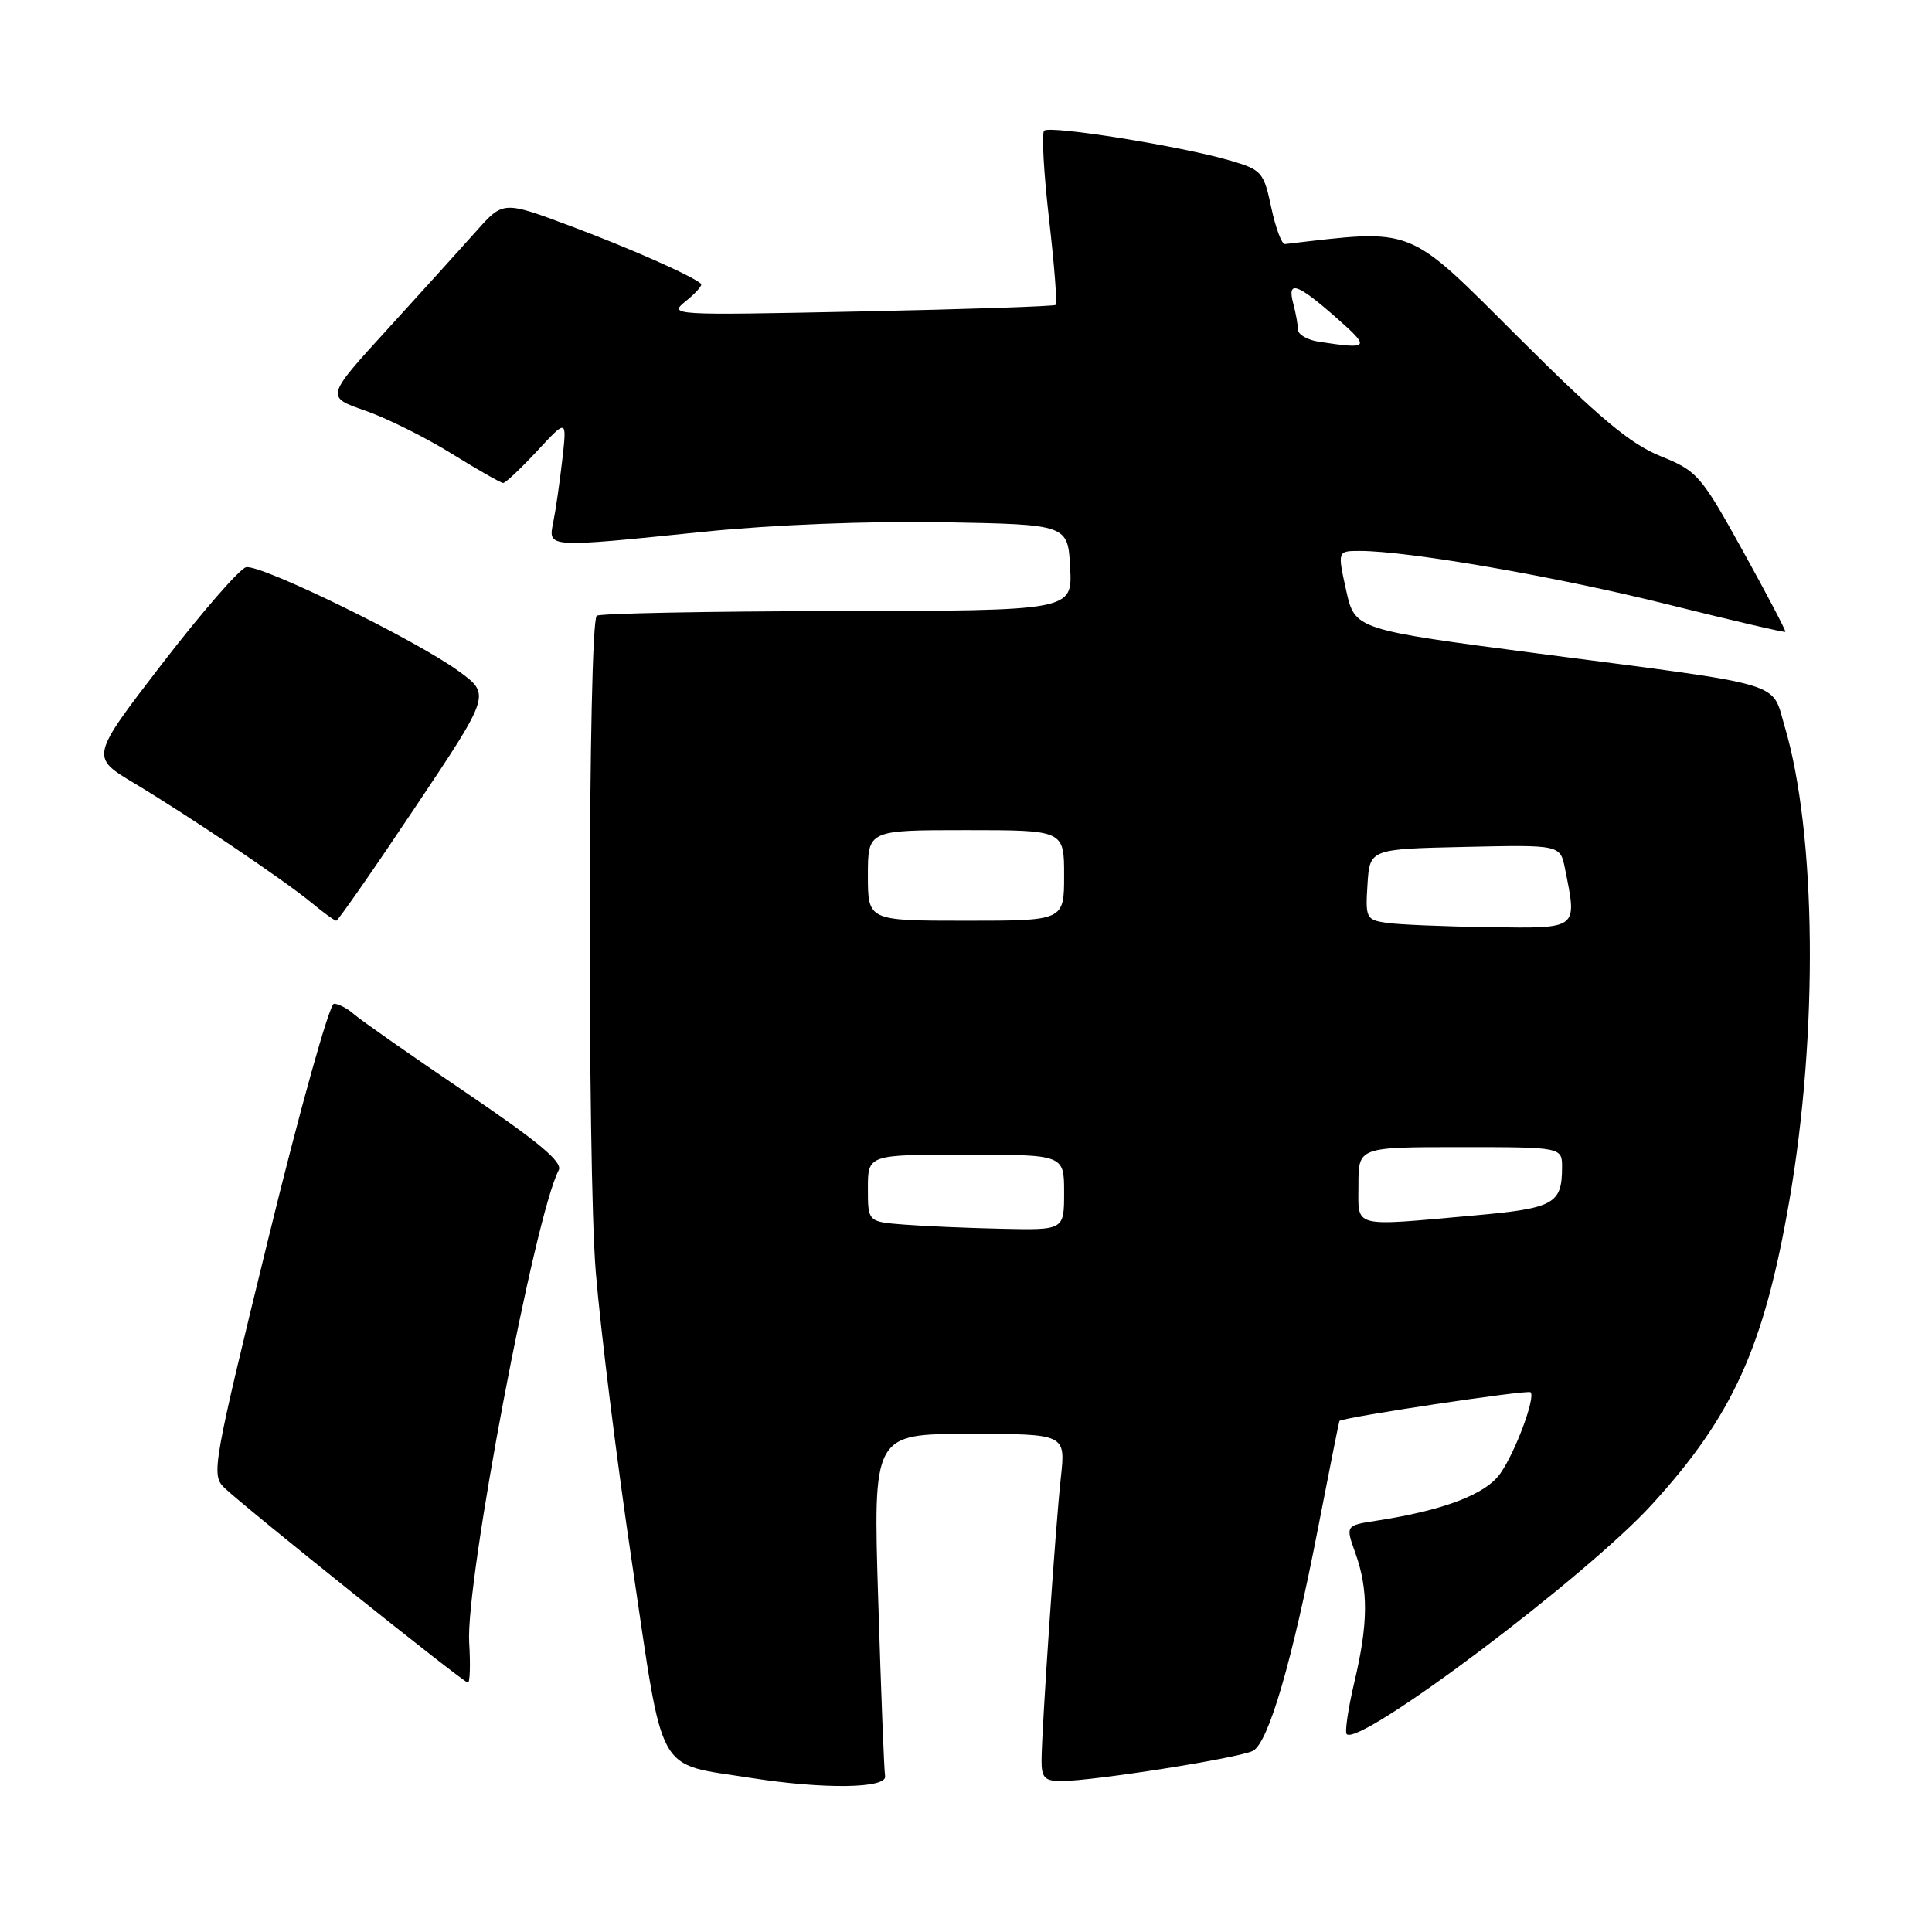 <?xml version="1.0" encoding="UTF-8" standalone="no"?>
<!DOCTYPE svg PUBLIC "-//W3C//DTD SVG 1.1//EN" "http://www.w3.org/Graphics/SVG/1.1/DTD/svg11.dtd" >
<svg xmlns="http://www.w3.org/2000/svg" xmlns:xlink="http://www.w3.org/1999/xlink" version="1.1" viewBox="0 0 256 256">
 <g >
 <path fill="currentColor"
d=" M 117.28 235.33 C 117.15 234.68 116.74 224.22 116.37 212.08 C 115.68 190.00 115.68 190.00 128.44 190.00 C 141.20 190.00 141.20 190.00 140.57 195.75 C 139.86 202.18 138.04 228.99 138.01 233.25 C 138.00 235.55 138.42 236.00 140.62 236.00 C 144.86 236.00 164.25 232.94 166.03 231.99 C 168.09 230.88 171.22 220.17 174.67 202.37 C 176.15 194.74 177.42 188.40 177.48 188.29 C 177.73 187.83 202.44 184.11 202.81 184.48 C 203.49 185.16 200.80 192.40 198.80 195.24 C 196.86 198.01 191.31 200.12 182.39 201.50 C 178.28 202.13 178.28 202.13 179.60 205.81 C 181.33 210.67 181.30 215.12 179.46 222.89 C 178.63 226.41 178.18 229.51 178.44 229.78 C 180.15 231.49 210.15 208.93 218.87 199.37 C 229.61 187.62 233.73 178.52 237.08 159.20 C 240.95 136.92 240.69 110.43 236.47 96.23 C 234.69 90.23 237.05 90.92 204.01 86.62 C 179.53 83.42 179.53 83.42 178.37 78.21 C 177.22 73.00 177.22 73.00 180.18 73.00 C 186.61 73.00 206.28 76.41 220.95 80.08 C 229.45 82.20 236.48 83.84 236.57 83.72 C 236.67 83.60 234.14 78.78 230.94 73.00 C 225.37 62.94 224.91 62.41 220.00 60.43 C 216.00 58.81 211.86 55.34 201.10 44.60 C 186.28 29.81 187.59 30.33 170.26 32.34 C 169.84 32.39 169.03 30.21 168.45 27.50 C 167.45 22.79 167.20 22.50 162.95 21.26 C 156.50 19.37 139.09 16.58 138.35 17.32 C 138.01 17.66 138.30 22.92 139.00 29.00 C 139.70 35.08 140.10 40.21 139.89 40.40 C 139.67 40.59 128.03 40.98 114.02 41.27 C 88.75 41.79 88.55 41.78 90.91 39.87 C 92.21 38.82 93.11 37.79 92.89 37.60 C 91.72 36.55 83.41 32.87 75.59 29.95 C 66.67 26.61 66.67 26.61 63.09 30.65 C 61.11 32.87 55.82 38.72 51.33 43.64 C 43.16 52.59 43.16 52.59 48.33 54.39 C 51.17 55.37 56.34 57.94 59.81 60.09 C 63.28 62.24 66.37 64.00 66.67 64.00 C 66.98 64.00 69.00 62.09 71.18 59.75 C 75.12 55.50 75.12 55.50 74.51 60.89 C 74.17 63.85 73.64 67.57 73.32 69.14 C 72.62 72.63 72.25 72.61 93.36 70.45 C 102.47 69.53 115.08 69.03 125.00 69.20 C 141.50 69.50 141.50 69.50 141.80 75.21 C 142.10 80.92 142.10 80.92 110.87 80.97 C 93.70 81.00 79.39 81.28 79.07 81.59 C 77.92 82.74 77.81 154.58 78.94 168.50 C 79.57 176.20 81.74 193.68 83.78 207.34 C 88.01 235.80 86.77 233.57 99.47 235.58 C 109.18 237.11 117.59 236.99 117.28 235.33 Z  M 62.17 217.67 C 61.66 209.59 70.85 161.10 74.03 155.06 C 74.60 153.99 71.41 151.33 61.65 144.71 C 54.42 139.81 47.79 135.17 46.92 134.40 C 46.05 133.63 44.85 133.00 44.25 133.00 C 43.66 133.00 39.73 147.03 35.54 164.18 C 28.20 194.14 27.98 195.42 29.70 197.11 C 32.21 199.56 61.39 222.92 62.00 222.96 C 62.27 222.99 62.35 220.60 62.17 217.67 Z  M 54.99 107.01 C 65.02 92.02 65.02 92.02 60.76 88.92 C 55.07 84.77 34.54 74.74 32.61 75.16 C 31.76 75.35 26.78 81.08 21.52 87.90 C 11.98 100.30 11.98 100.30 17.74 103.75 C 25.14 108.19 37.69 116.65 41.33 119.66 C 42.88 120.95 44.34 122.00 44.56 122.00 C 44.78 122.00 49.48 115.26 54.99 107.01 Z  M 119.75 162.26 C 115.00 161.89 115.00 161.89 115.00 157.45 C 115.00 153.00 115.00 153.00 128.00 153.00 C 141.00 153.00 141.00 153.00 141.00 158.00 C 141.00 163.00 141.00 163.00 132.75 162.82 C 128.21 162.72 122.36 162.47 119.75 162.26 Z  M 180.00 157.00 C 180.00 152.00 180.00 152.00 193.50 152.00 C 207.00 152.00 207.00 152.00 206.98 154.75 C 206.96 159.53 205.88 160.11 195.39 161.05 C 178.91 162.52 180.00 162.80 180.00 157.00 Z  M 183.70 122.28 C 181.03 121.88 180.91 121.63 181.20 117.18 C 181.50 112.50 181.50 112.50 194.12 112.22 C 206.74 111.94 206.74 111.94 207.37 115.10 C 208.99 123.22 209.26 123.02 197.25 122.85 C 191.34 122.77 185.24 122.51 183.70 122.28 Z  M 115.00 116.00 C 115.00 110.00 115.00 110.00 128.00 110.00 C 141.00 110.00 141.00 110.00 141.00 116.00 C 141.00 122.00 141.00 122.00 128.00 122.00 C 115.00 122.00 115.00 122.00 115.00 116.00 Z  M 174.75 45.28 C 173.24 45.05 171.99 44.33 171.99 43.68 C 171.98 43.03 171.70 41.49 171.37 40.25 C 170.52 37.08 171.83 37.50 177.00 42.04 C 181.64 46.12 181.51 46.31 174.75 45.28 Z "/>
</g>
</svg>